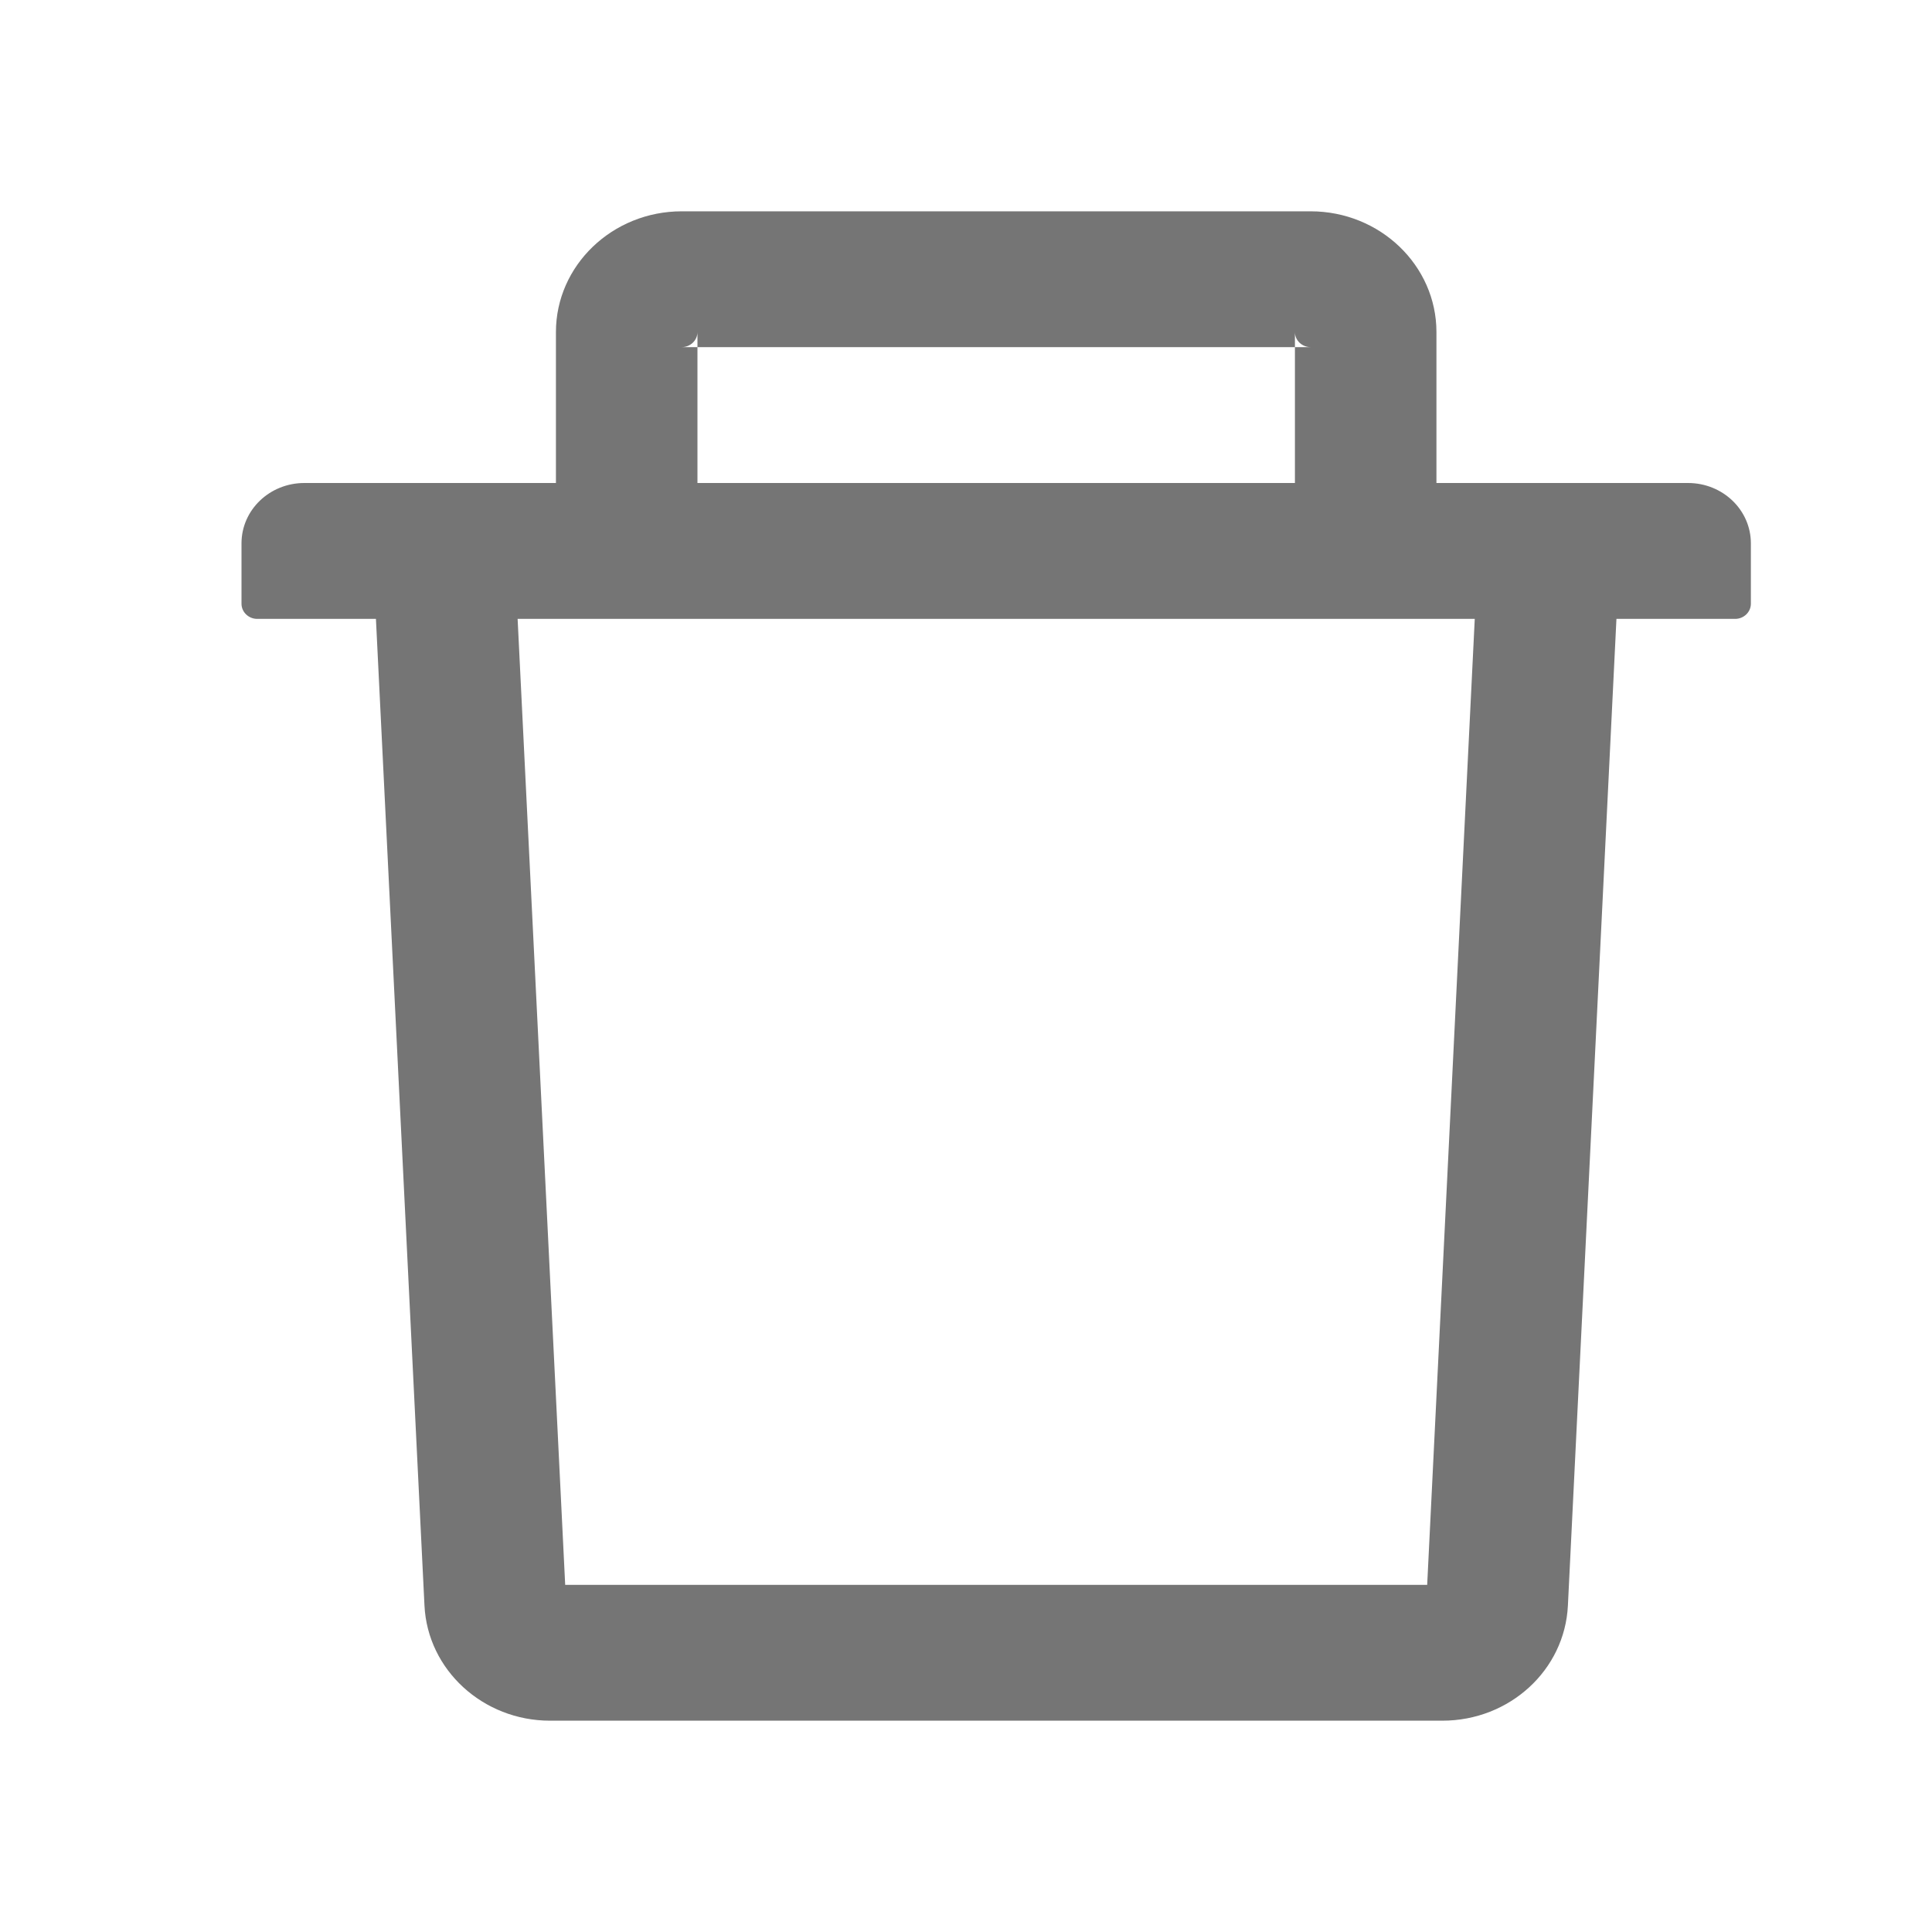 <svg width="24" height="24" viewBox="0 0 24 24" fill="none" xmlns="http://www.w3.org/2000/svg">
<path d="M8.664 4.312H8.469C8.576 4.312 8.664 4.228 8.664 4.125V4.312ZM8.664 4.312H16.086V4.125C16.086 4.228 16.174 4.312 16.281 4.312H16.086V6H17.844V4.125C17.844 3.298 17.143 2.625 16.281 2.625H8.469C7.607 2.625 6.906 3.298 6.906 4.125V6H8.664V4.312ZM20.969 6H3.781C3.349 6 3 6.335 3 6.75V7.5C3 7.603 3.088 7.688 3.195 7.688H4.67L5.273 19.945C5.312 20.744 6 21.375 6.833 21.375H17.917C18.752 21.375 19.438 20.747 19.477 19.945L20.08 7.688H21.555C21.662 7.688 21.75 7.603 21.75 7.5V6.75C21.75 6.335 21.401 6 20.969 6ZM17.729 19.688H7.021L6.43 7.688H18.32L17.729 19.688Z" fill="#757575"/>
</svg>
